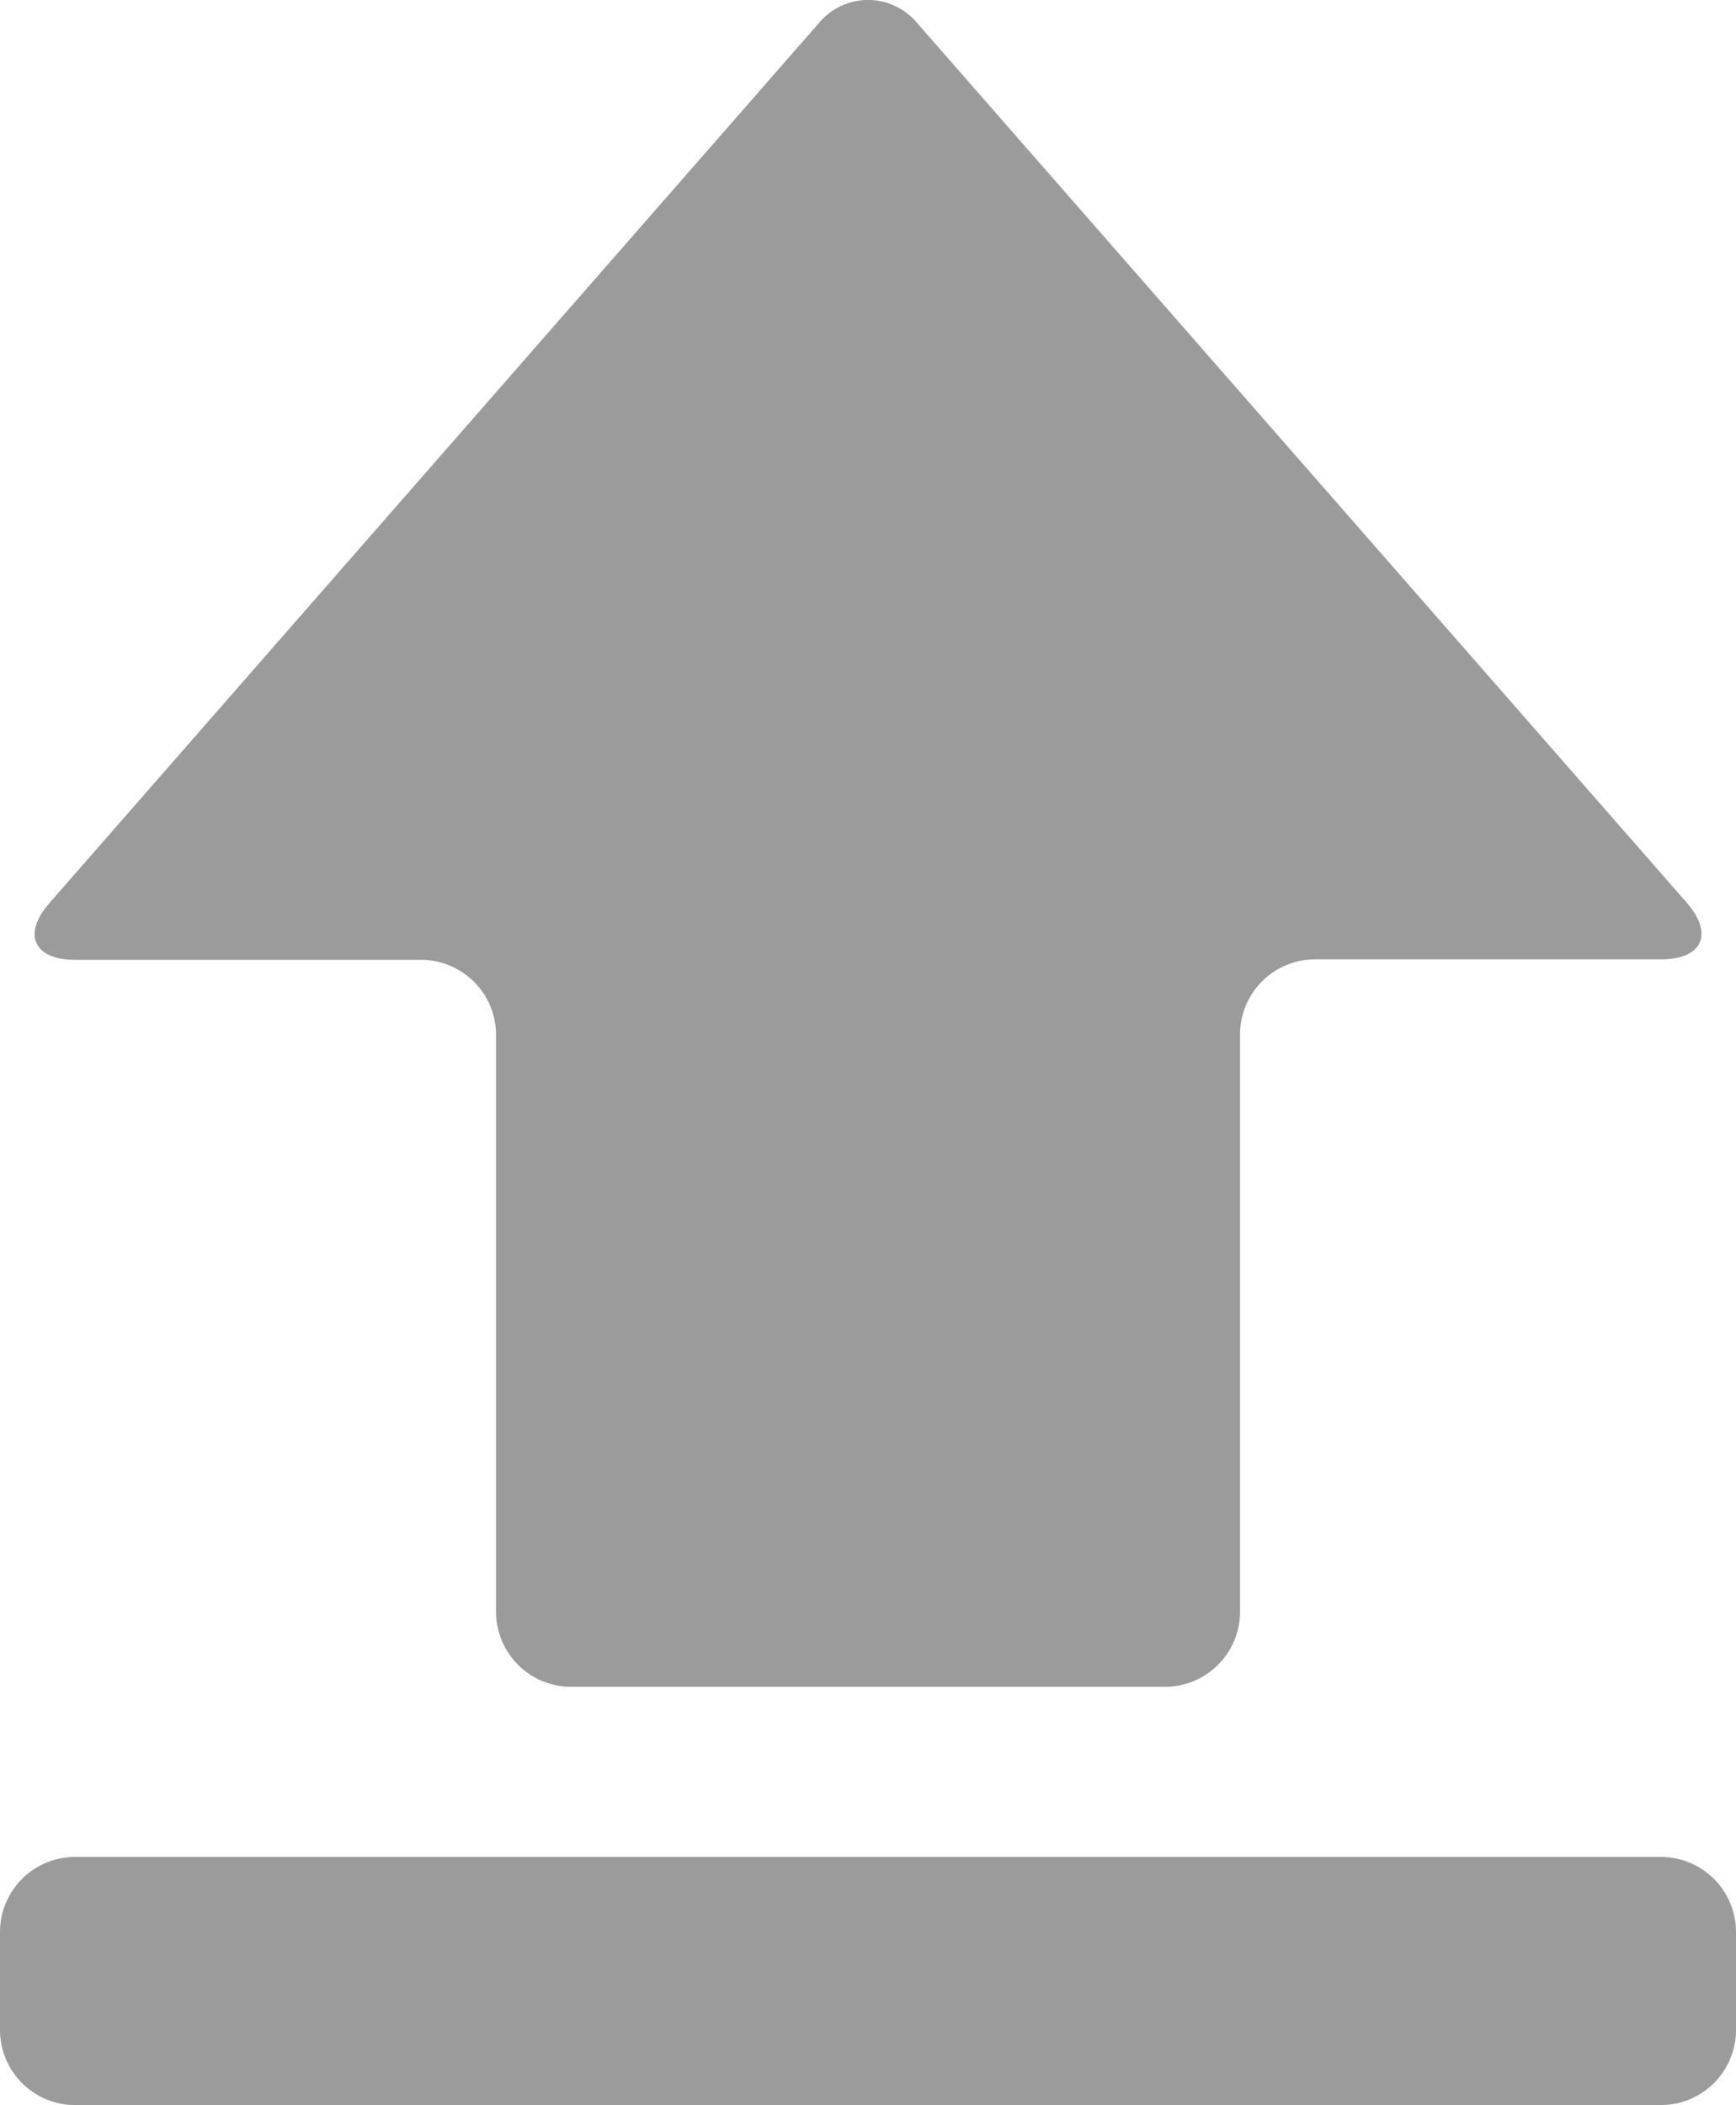 <svg xmlns="http://www.w3.org/2000/svg" width="21.468" height="26.019" viewBox="0 0 21.468 26.019">
  <path id="上传" d="M152.368,63.023a.79.79,0,0,0-1.219,0L141.634,73.9c-.335.383-.193.7.316.7h4.282a.929.929,0,0,1,.926.926v7.134a.929.929,0,0,0,.926.926h7.349a.929.929,0,0,0,.926-.926V75.52a.929.929,0,0,1,.926-.926h4.282c.509,0,.652-.314.316-.7ZM141.024,86.615a.929.929,0,0,1,.926-.926h19.616a.929.929,0,0,1,.926.926v1.215a.929.929,0,0,1-.926.926H141.95a.929.929,0,0,1-.926-.926Zm.2-.868" transform="translate(-141.024 -62.736)" fill="#9b9b9b"/>
</svg>
